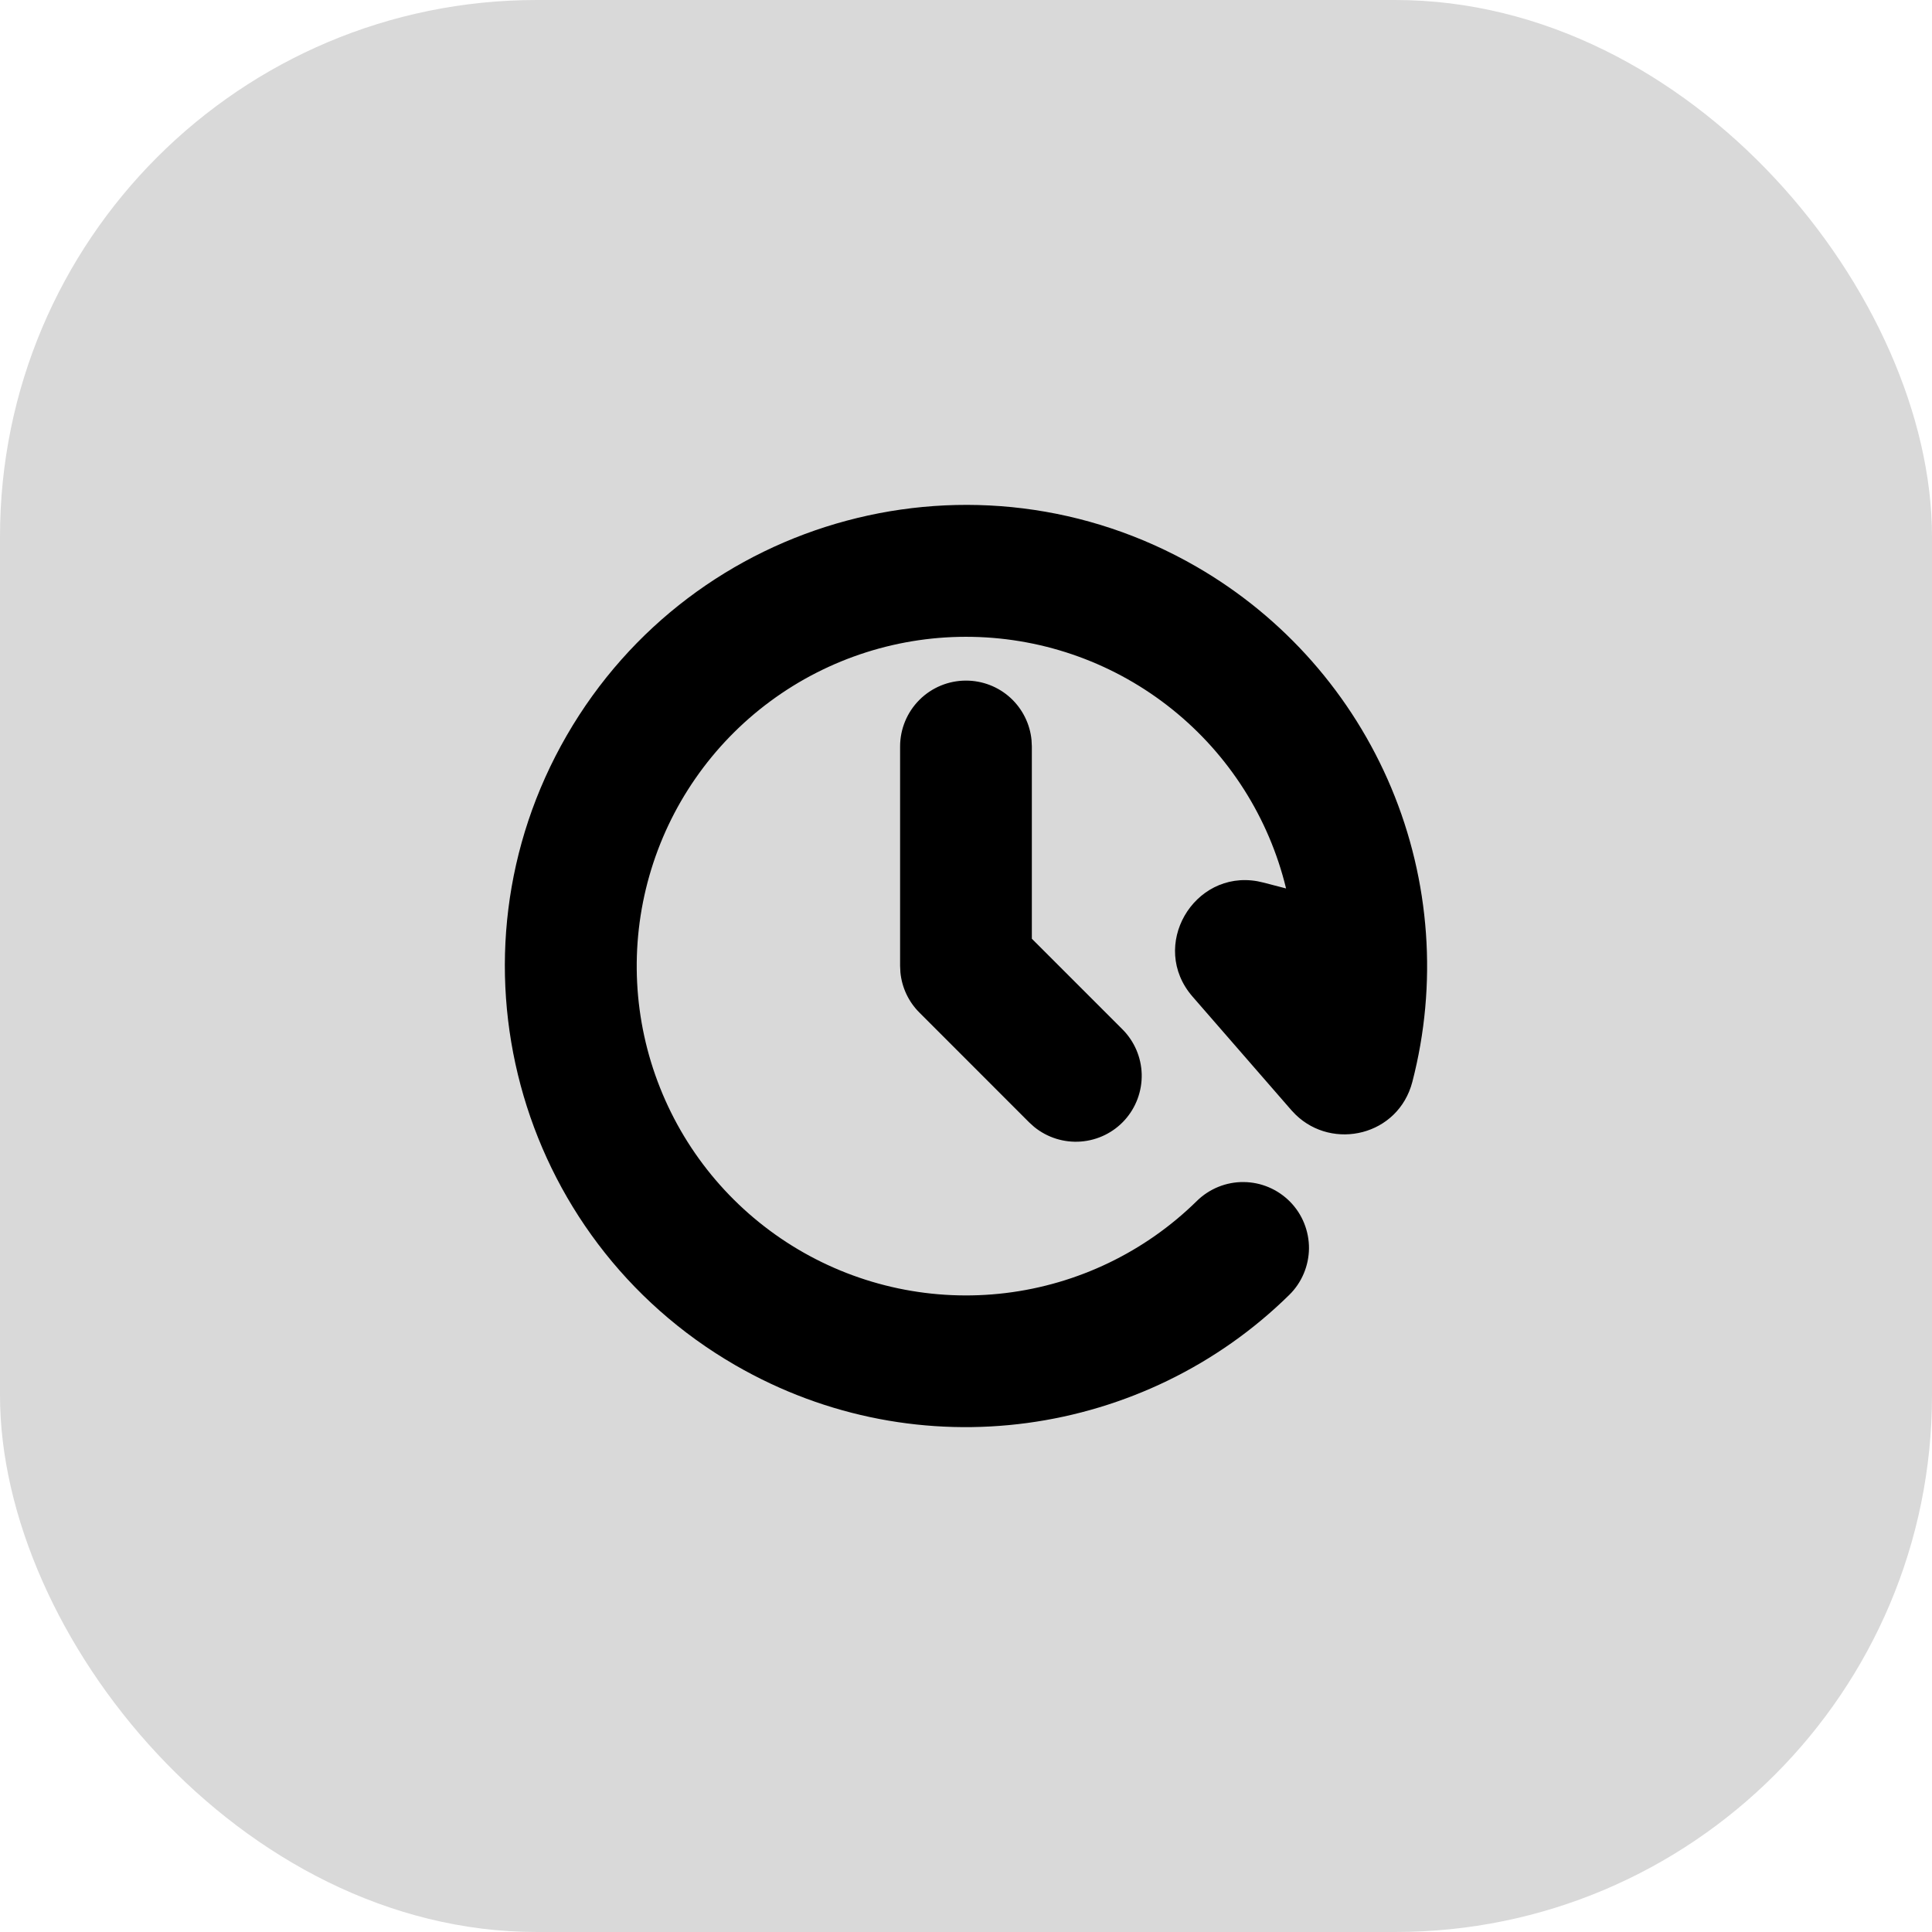 <svg width="36" height="36" viewBox="0 0 36 36" fill="none" xmlns="http://www.w3.org/2000/svg">
<rect width="36" height="36" rx="10" fill="#D9D9D9"/>
<path d="M10.56 13.705C12.933 9.596 18.186 8.188 22.295 10.56C23.923 11.5 25.198 12.948 25.925 14.682C26.651 16.415 26.789 18.34 26.317 20.159C26.056 21.162 24.836 21.444 24.142 20.77L24.064 20.688L22.222 18.571C21.402 17.629 22.242 16.207 23.432 16.421L23.54 16.445L23.964 16.555C23.645 15.239 22.899 14.065 21.842 13.217C20.785 12.368 19.478 11.894 18.123 11.867C16.769 11.84 15.444 12.262 14.354 13.067C13.264 13.872 12.472 15.015 12.1 16.318C11.728 17.621 11.798 19.01 12.299 20.269C12.799 21.528 13.702 22.586 14.867 23.278C16.032 23.97 17.393 24.257 18.738 24.094C20.083 23.931 21.336 23.328 22.302 22.378C22.417 22.265 22.553 22.176 22.703 22.115C22.852 22.055 23.012 22.024 23.173 22.026C23.335 22.027 23.494 22.06 23.642 22.123C23.791 22.186 23.925 22.278 24.038 22.392C24.151 22.507 24.241 22.643 24.301 22.793C24.361 22.942 24.392 23.102 24.391 23.263C24.389 23.424 24.356 23.584 24.293 23.732C24.23 23.881 24.139 24.015 24.024 24.128C21.34 26.769 17.127 27.416 13.704 25.44C9.595 23.067 8.187 17.814 10.56 13.705ZM18 12.682C18.305 12.682 18.599 12.795 18.825 13C19.05 13.205 19.192 13.487 19.221 13.79L19.227 13.909V17.492L20.912 19.177C21.136 19.4 21.265 19.699 21.274 20.014C21.282 20.329 21.169 20.636 20.958 20.87C20.747 21.104 20.454 21.247 20.14 21.271C19.826 21.295 19.514 21.197 19.27 20.998L19.177 20.914L17.132 18.868C16.931 18.668 16.806 18.404 16.778 18.121L16.772 18V13.909C16.772 13.584 16.902 13.271 17.132 13.041C17.362 12.811 17.674 12.682 18 12.682Z" fill="black"/>
</svg>
